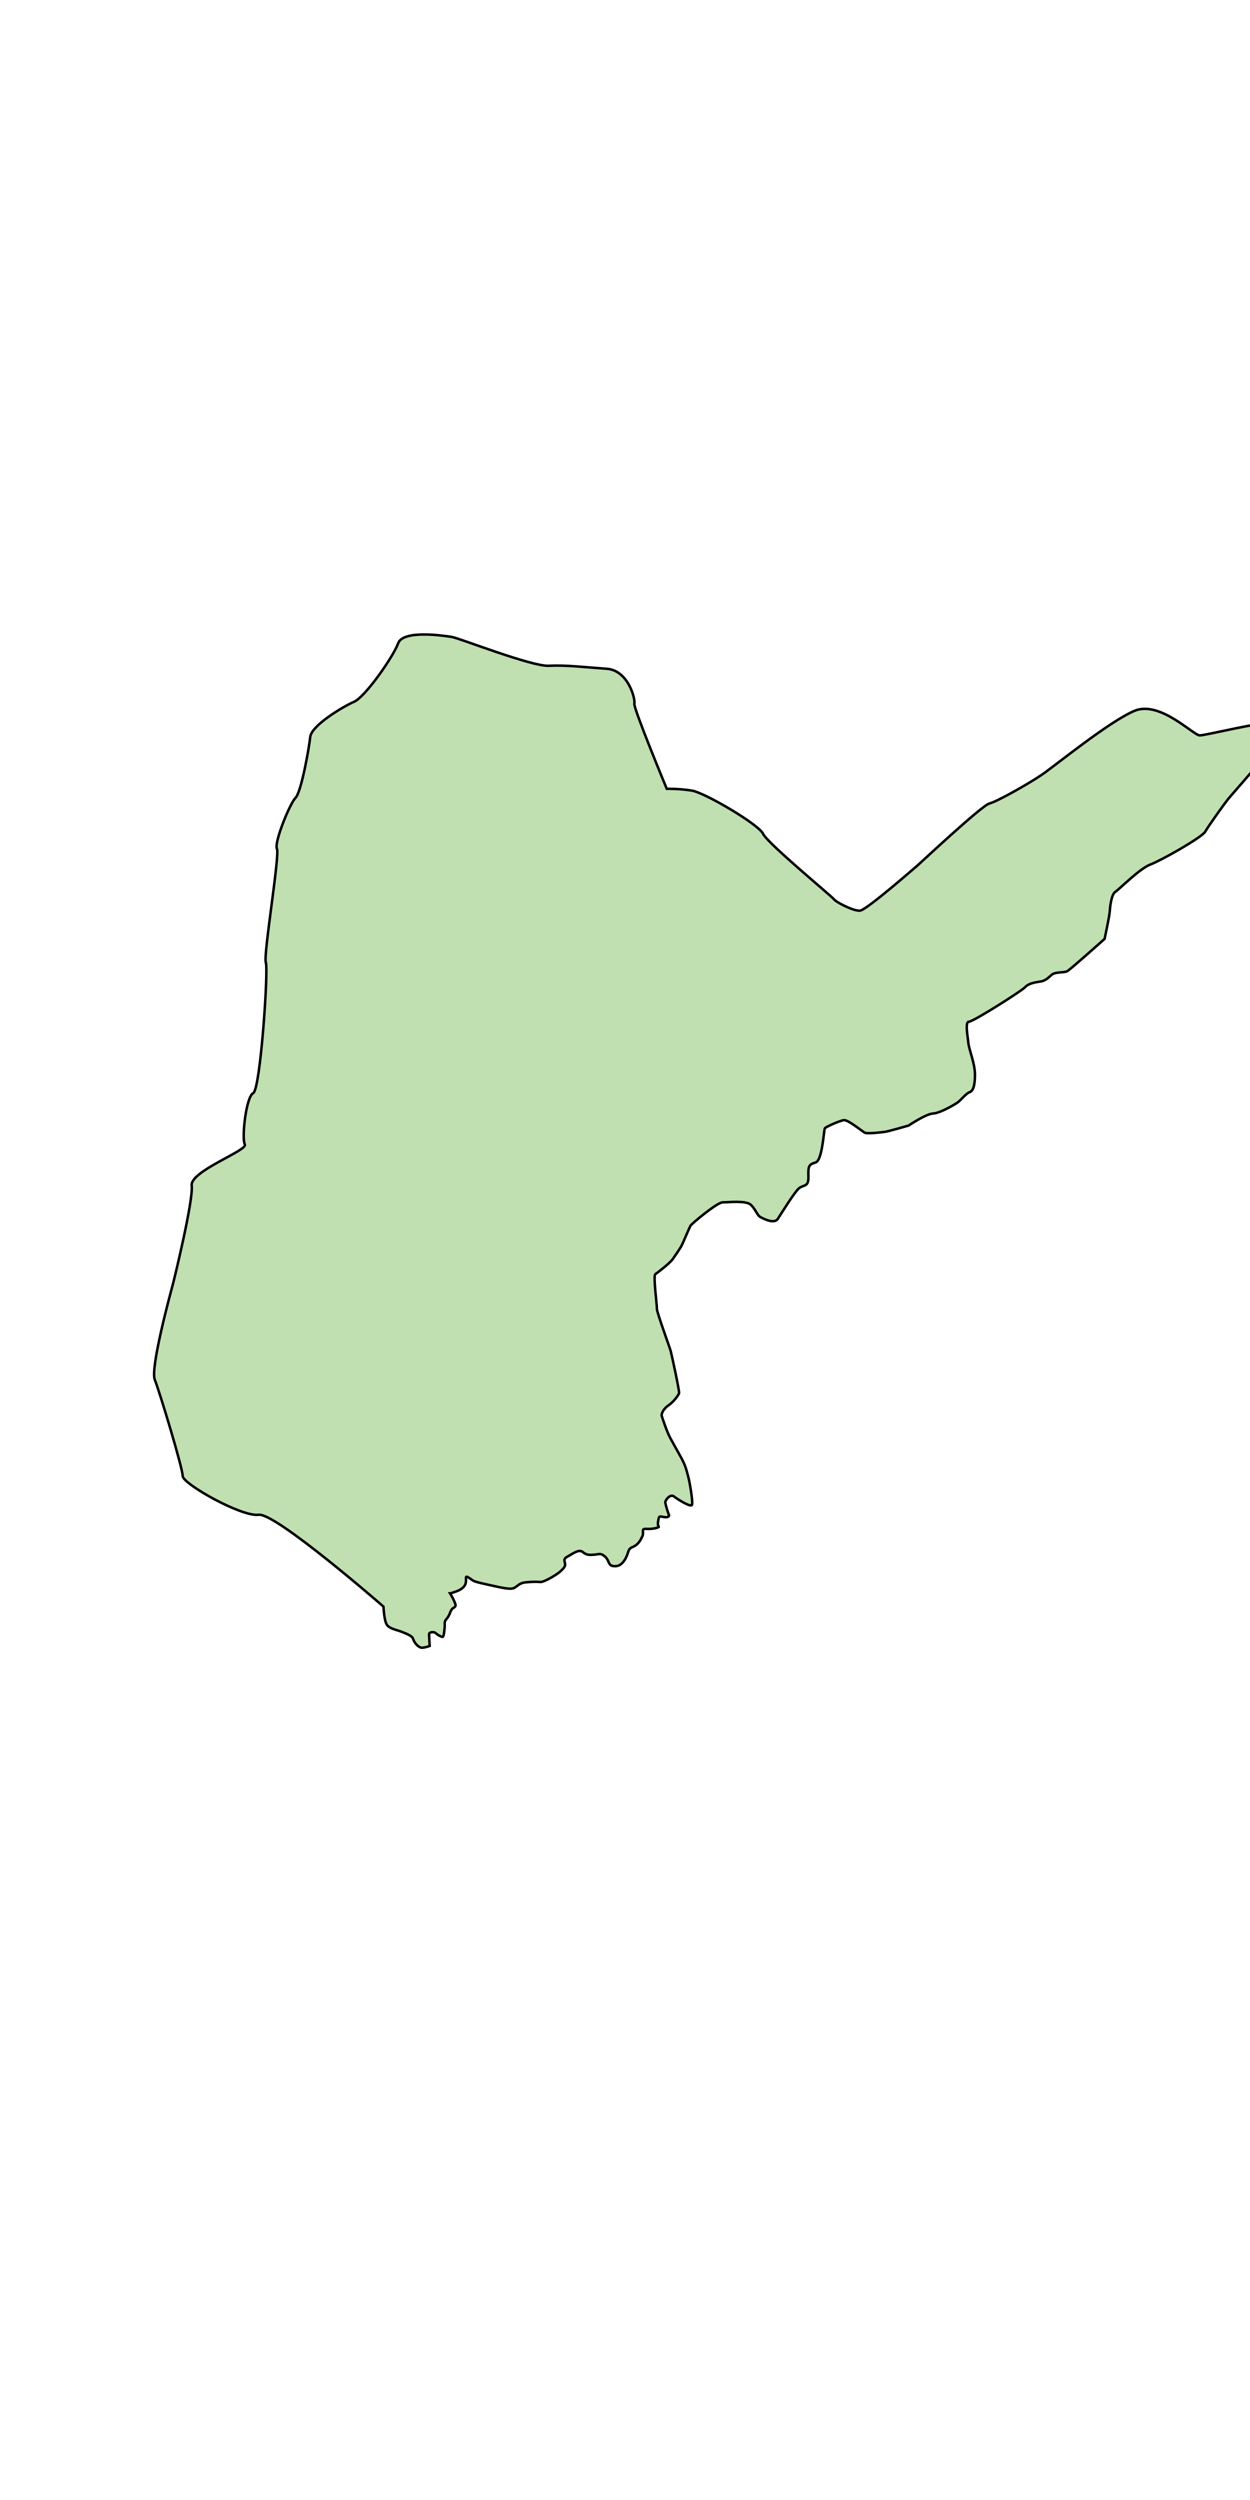 <svg aria-label="Andhra Pradesh" preserveAspectRatio="xMidYMid meet" style="width: 100%; height: 100%;"
  viewBox="400 800 500 1000" xmlns="http://www.w3.org/2000/svg">
  <title>Andhra</title>
  <g id="andhra">
    <path
      d="m 553.39,1442.646 c 0,0 0.24,5.522 1.32,7.202 1.08,1.681 4.201,2.161 5.642,2.761 1.44,0.6 4.562,1.56 4.922,3.001 0.36,1.44 2.161,3.481 3.481,3.481 1.32,0 3.121,-0.72 3.121,-0.72 0,0 -0.24,-3.721 -0.24,-4.682 0,-0.96 2.041,-1.08 2.761,-0.36 0.72,0.72 2.161,1.44 2.641,1.44 0.48,0 0.72,-2.401 0.84,-4.081 0.12,-1.681 -0.36,-1.801 0.84,-3.241 1.2,-1.44 1.2,-2.521 1.921,-3.601 0.72,-1.08 2.161,-0.72 1.32,-2.761 -0.84,-2.041 -1.921,-3.721 -1.921,-3.721 0,0 0.12,0 1.561,-0.48 1.44,-0.48 3.841,-1.32 4.562,-3.241 0.72,-1.921 -0.6,-3.841 1.44,-2.521 2.041,1.32 1.08,1.32 7.082,2.641 6.002,1.32 9.603,2.281 11.164,1.32 1.561,-0.96 2.041,-1.921 4.562,-2.161 2.521,-0.24 4.321,-0.24 5.762,-0.12 1.44,0.12 6.842,-3.121 7.923,-4.201 1.08,-1.08 1.561,-1.321 1.921,-2.401 0.36,-1.08 -1.2,-2.401 0.84,-3.481 2.041,-1.08 4.682,-3.241 6.242,-1.921 1.561,1.321 2.641,1.2 4.562,1.08 1.921,-0.12 2.521,-0.84 4.321,0.72 1.801,1.561 1.2,3.601 3.361,3.841 2.161,0.24 3.601,-0.72 4.922,-3.121 1.32,-2.401 0.72,-3.721 2.881,-4.562 2.161,-0.84 3.121,-2.761 3.841,-4.322 0.72,-1.56 -0.72,-3.001 1.44,-2.881 2.161,0.12 3.961,-0.24 4.802,-0.6 0.84,-0.36 -0.36,-0.12 0,-2.281 0.36,-2.161 0.36,-2.281 1.921,-1.921 1.561,0.36 2.761,0 2.401,-0.84 -0.36,-0.84 -1.44,-4.322 -1.44,-5.042 0,-0.72 1.921,-3.481 3.481,-2.281 1.561,1.2 6.722,4.441 7.202,3.361 0.48,-1.08 -0.96,-9.483 -1.561,-11.524 -0.6,-2.041 -0.84,-3.961 -3.001,-7.803 -2.161,-3.841 -3.001,-5.402 -4.201,-7.563 -1.2,-2.161 -3.241,-8.283 -3.361,-8.763 -0.12,-0.48 0.36,-2.521 2.641,-4.081 2.281,-1.561 4.081,-4.202 4.321,-4.922 0.24,-0.72 -3.001,-15.605 -3.361,-16.926 -0.36,-1.32 -5.642,-15.725 -5.522,-16.926 0.12,-1.2 -1.561,-13.204 -0.6,-13.805 0.96,-0.6 5.882,-4.442 6.962,-6.002 1.08,-1.56 3.001,-4.322 3.601,-5.522 0.6,-1.2 3.001,-6.962 3.481,-7.803 0.48,-0.84 10.684,-9.363 12.844,-9.363 2.161,0 9.363,-0.84 11.284,0.96 1.921,1.801 2.521,4.202 3.841,4.922 1.32,0.72 5.522,2.881 6.962,0.72 1.44,-2.161 6.842,-11.044 8.643,-12.364 1.801,-1.321 3.721,-0.36 3.601,-4.562 -0.12,-4.201 0.12,-4.802 2.881,-5.642 2.761,-0.84 3.241,-13.085 3.721,-13.685 0.48,-0.6 5.882,-3.001 7.563,-3.241 1.681,-0.24 7.443,4.561 8.403,5.042 0.96,0.48 6.362,-0.12 8.043,-0.36 1.681,-0.24 9.483,-2.521 9.483,-2.521 0,0 6.962,-4.682 9.723,-4.802 2.761,-0.12 8.283,-3.361 9.723,-4.322 1.44,-0.96 3.481,-3.721 4.922,-4.202 1.44,-0.48 2.161,-2.641 2.161,-7.082 0,-4.441 -2.401,-9.963 -2.641,-12.604 -0.24,-2.641 -1.44,-8.523 0.24,-8.523 1.681,0 21.007,-12.244 22.448,-13.805 1.44,-1.561 3.961,-1.921 6.242,-2.281 2.281,-0.36 3.361,-1.921 4.682,-2.881 1.32,-0.96 4.682,-0.6 5.882,-1.2 1.2,-0.6 15.005,-12.964 15.005,-12.964 0,0 1.921,-9.003 2.041,-10.804 0.12,-1.801 0.6,-6.962 2.281,-8.043 1.681,-1.08 9.603,-9.243 14.045,-10.924 4.442,-1.681 20.527,-10.804 21.848,-13.085 1.32,-2.281 8.043,-11.764 9.603,-13.565 1.561,-1.801 11.284,-12.964 12.604,-14.645 1.32,-1.681 3.001,-2.161 3.721,-7.443 0.72,-5.282 5.402,-6.962 1.32,-7.803 -4.081,-0.84 -26.889,4.922 -29.41,4.922 -2.521,0 -15.965,-14.045 -26.049,-9.843 -10.083,4.202 -31.811,21.968 -37.093,25.569 -5.282,3.601 -18.006,10.804 -21.007,11.524 -3.001,0.72 -28.21,24.368 -28.69,24.729 -0.48,0.36 -20.407,17.886 -23.048,18.126 -2.641,0.24 -9.723,-3.481 -10.444,-4.561 -0.72,-1.08 -26.649,-22.448 -28.33,-26.169 -1.681,-3.721 -23.288,-16.446 -28.45,-17.286 -5.162,-0.84 -10.083,-0.72 -10.083,-0.72 0,0 -13.445,-32.411 -12.964,-34.092 0.48,-1.681 -2.401,-13.325 -11.044,-13.925 -8.643,-0.6 -16.326,-1.56 -23.168,-1.2 -6.842,0.36 -35.772,-11.044 -38.773,-11.524 -3.001,-0.48 -19.447,-3.001 -21.487,2.521 -2.041,5.522 -13.205,21.487 -17.646,23.408 -4.442,1.921 -17.046,9.483 -17.526,14.045 -0.48,4.562 -3.601,22.088 -5.882,24.368 -2.281,2.281 -8.643,17.886 -7.443,20.407 1.2,2.521 -5.522,42.735 -4.442,45.496 1.08,2.761 -2.161,50.778 -5.042,52.218 -2.881,1.44 -4.682,18.126 -3.361,20.527 1.32,2.401 -21.968,10.684 -21.247,16.446 0.72,5.762 -6.842,36.853 -7.443,39.133 -0.6,2.281 -9.243,33.732 -7.323,38.533 1.921,4.802 11.164,35.412 11.164,38.533 0,3.121 23.648,16.446 30.37,15.485 6.722,-0.96 49.937,36.733 49.937,36.733 z"
      id="path3874"
      style="fill:#c1e0b2;fill-opacity:1;stroke:#000000;stroke-width:1px;stroke-linecap:butt;stroke-linejoin:miter;stroke-opacity:1">
    </path>
  </g>
</svg>